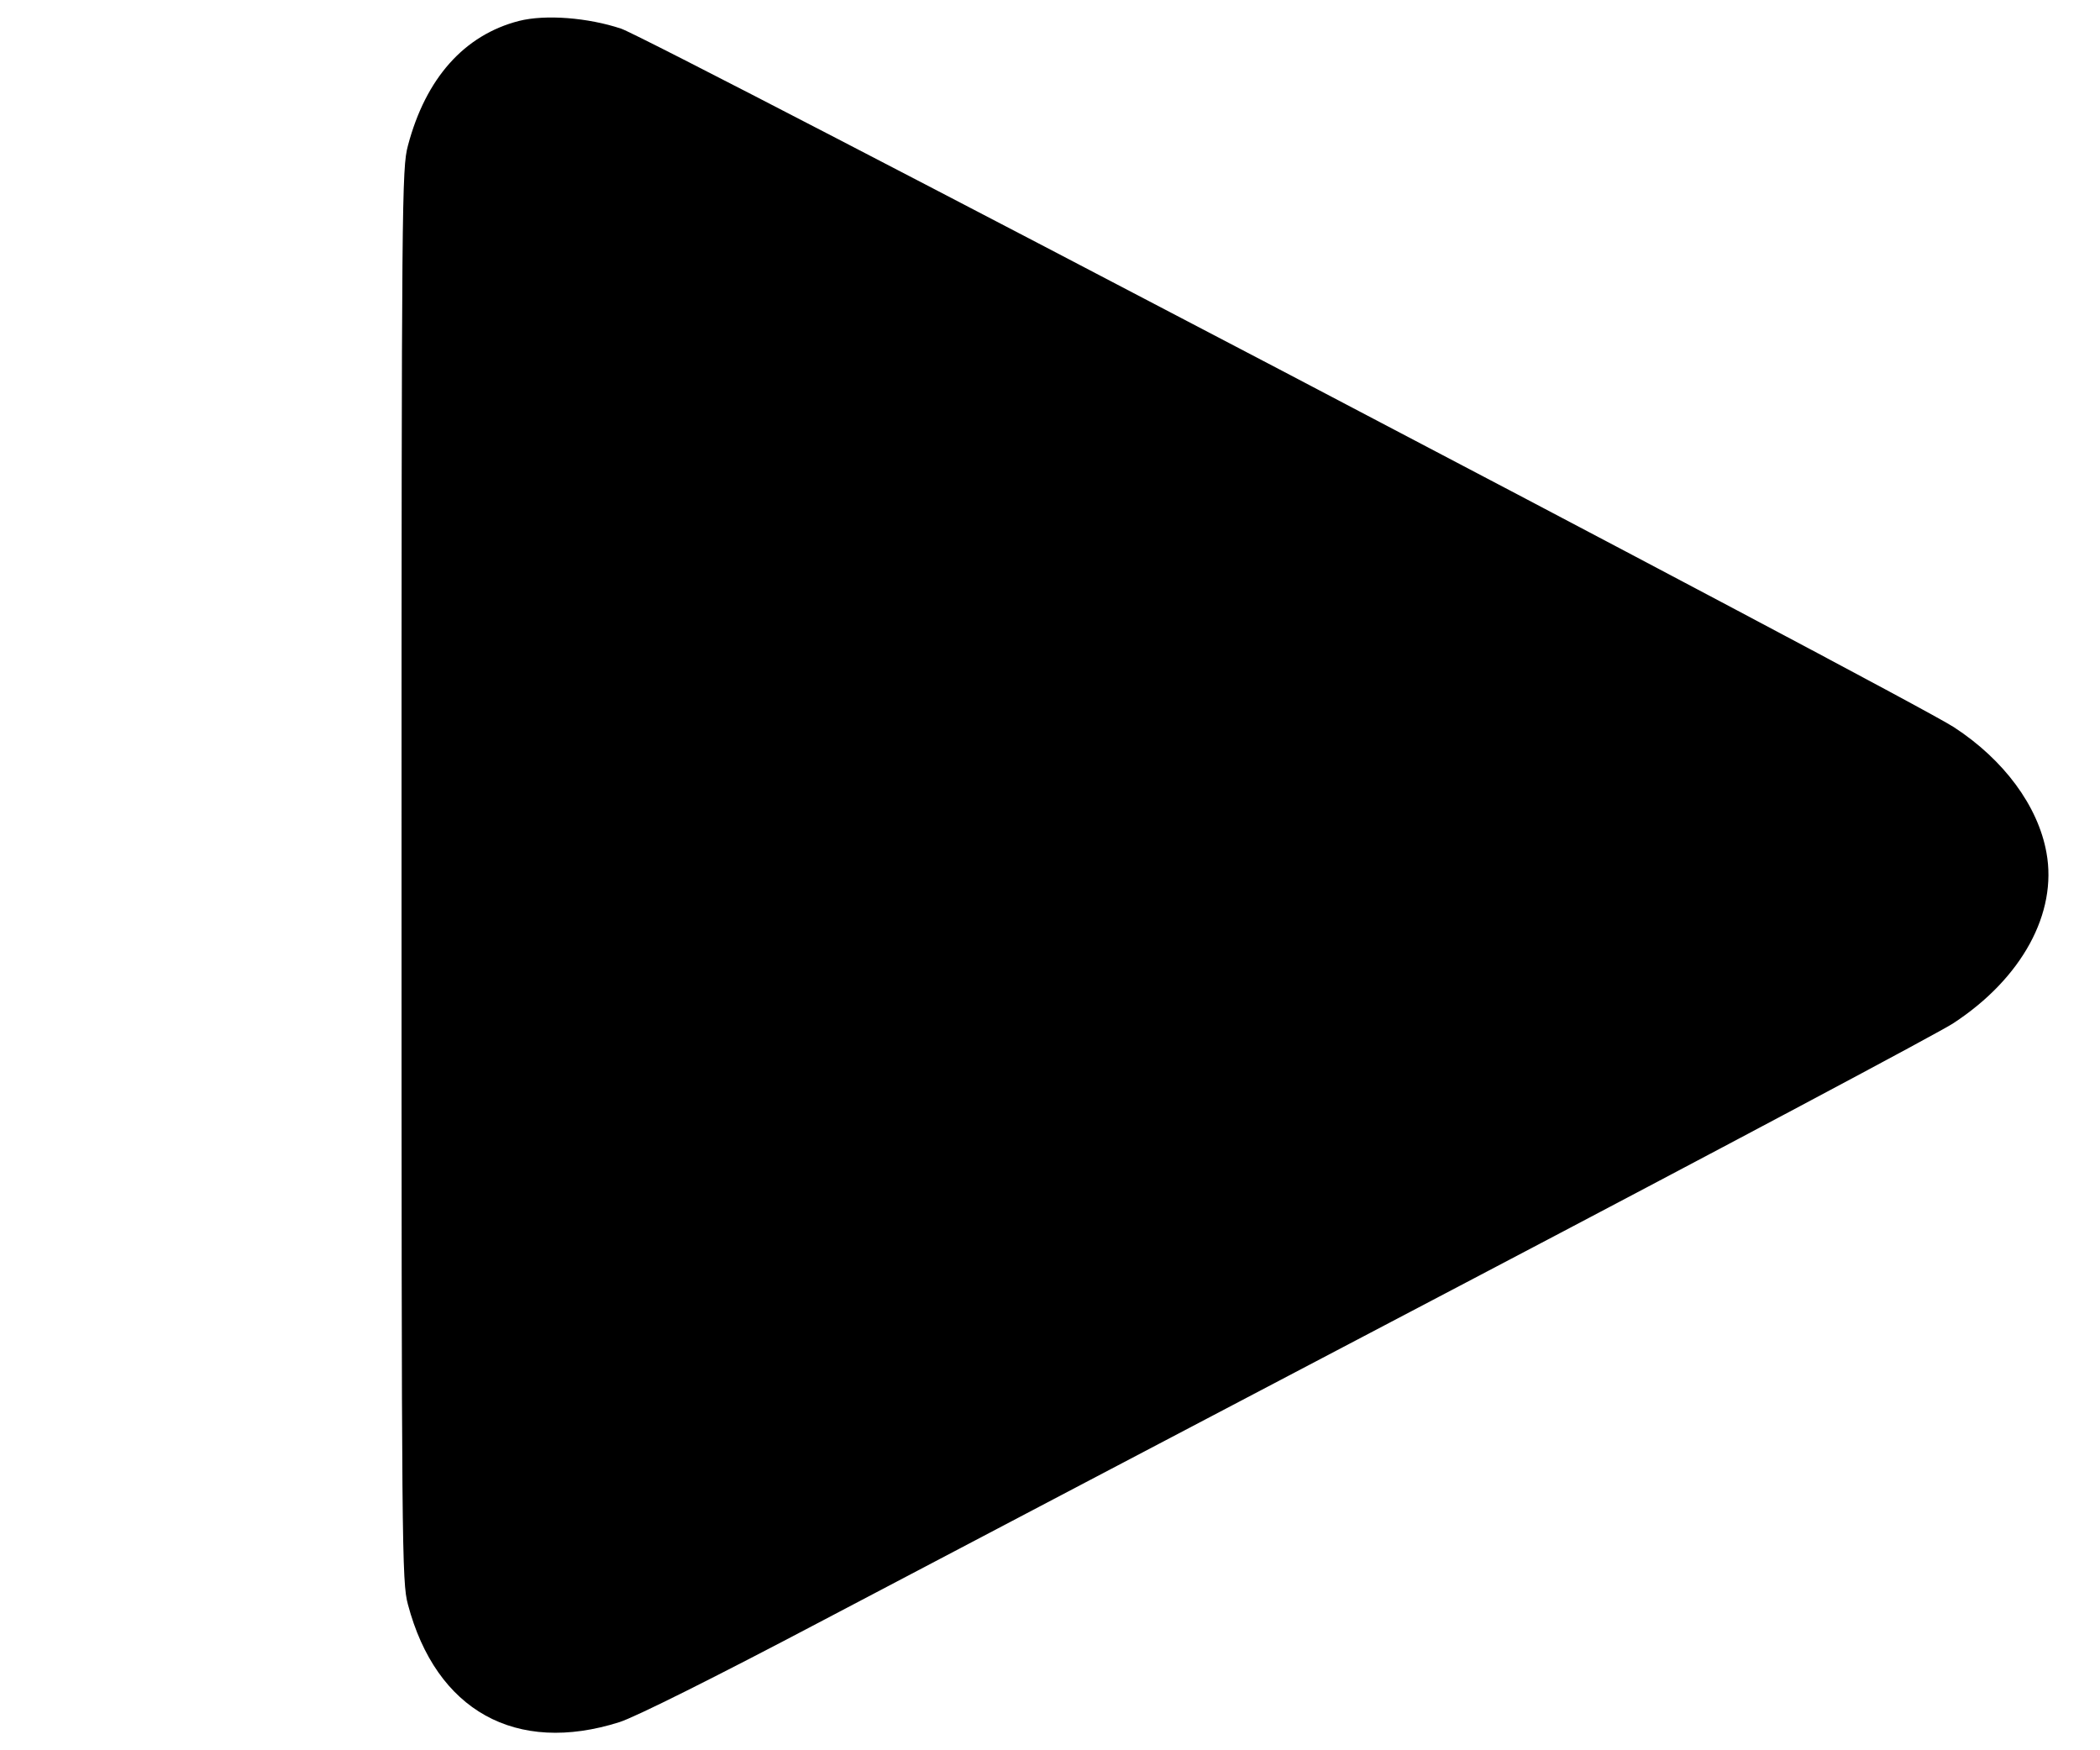 <svg version="1.1" xmlns="http://www.w3.org/2000/svg" viewBox="-200 0 1200 1000">
	<path d="M96.51 11.97c-31.23 8.05-53.26 32.76-63.42 71.27-3.45 12.84-3.64 29.7-3.64 416.71s.19 403.87 3.64 416.71c16.09 60.74 61.69 86.03 120.9 67.25 9-2.87 53.65-25.1 116.49-58.24 56.14-29.51 221.29-116.3 367.28-192.93 145.99-76.64 271.29-143.31 278.38-148.1 39.28-25.68 59.59-63.04 53.26-97.52-4.79-26.63-24.33-53.07-52.88-71.65C892 399.37 172.58 22.32 154.95 16.38c-18.97-6.33-43.3-8.24-58.44-4.41z" fill="#000000" />
</svg>
